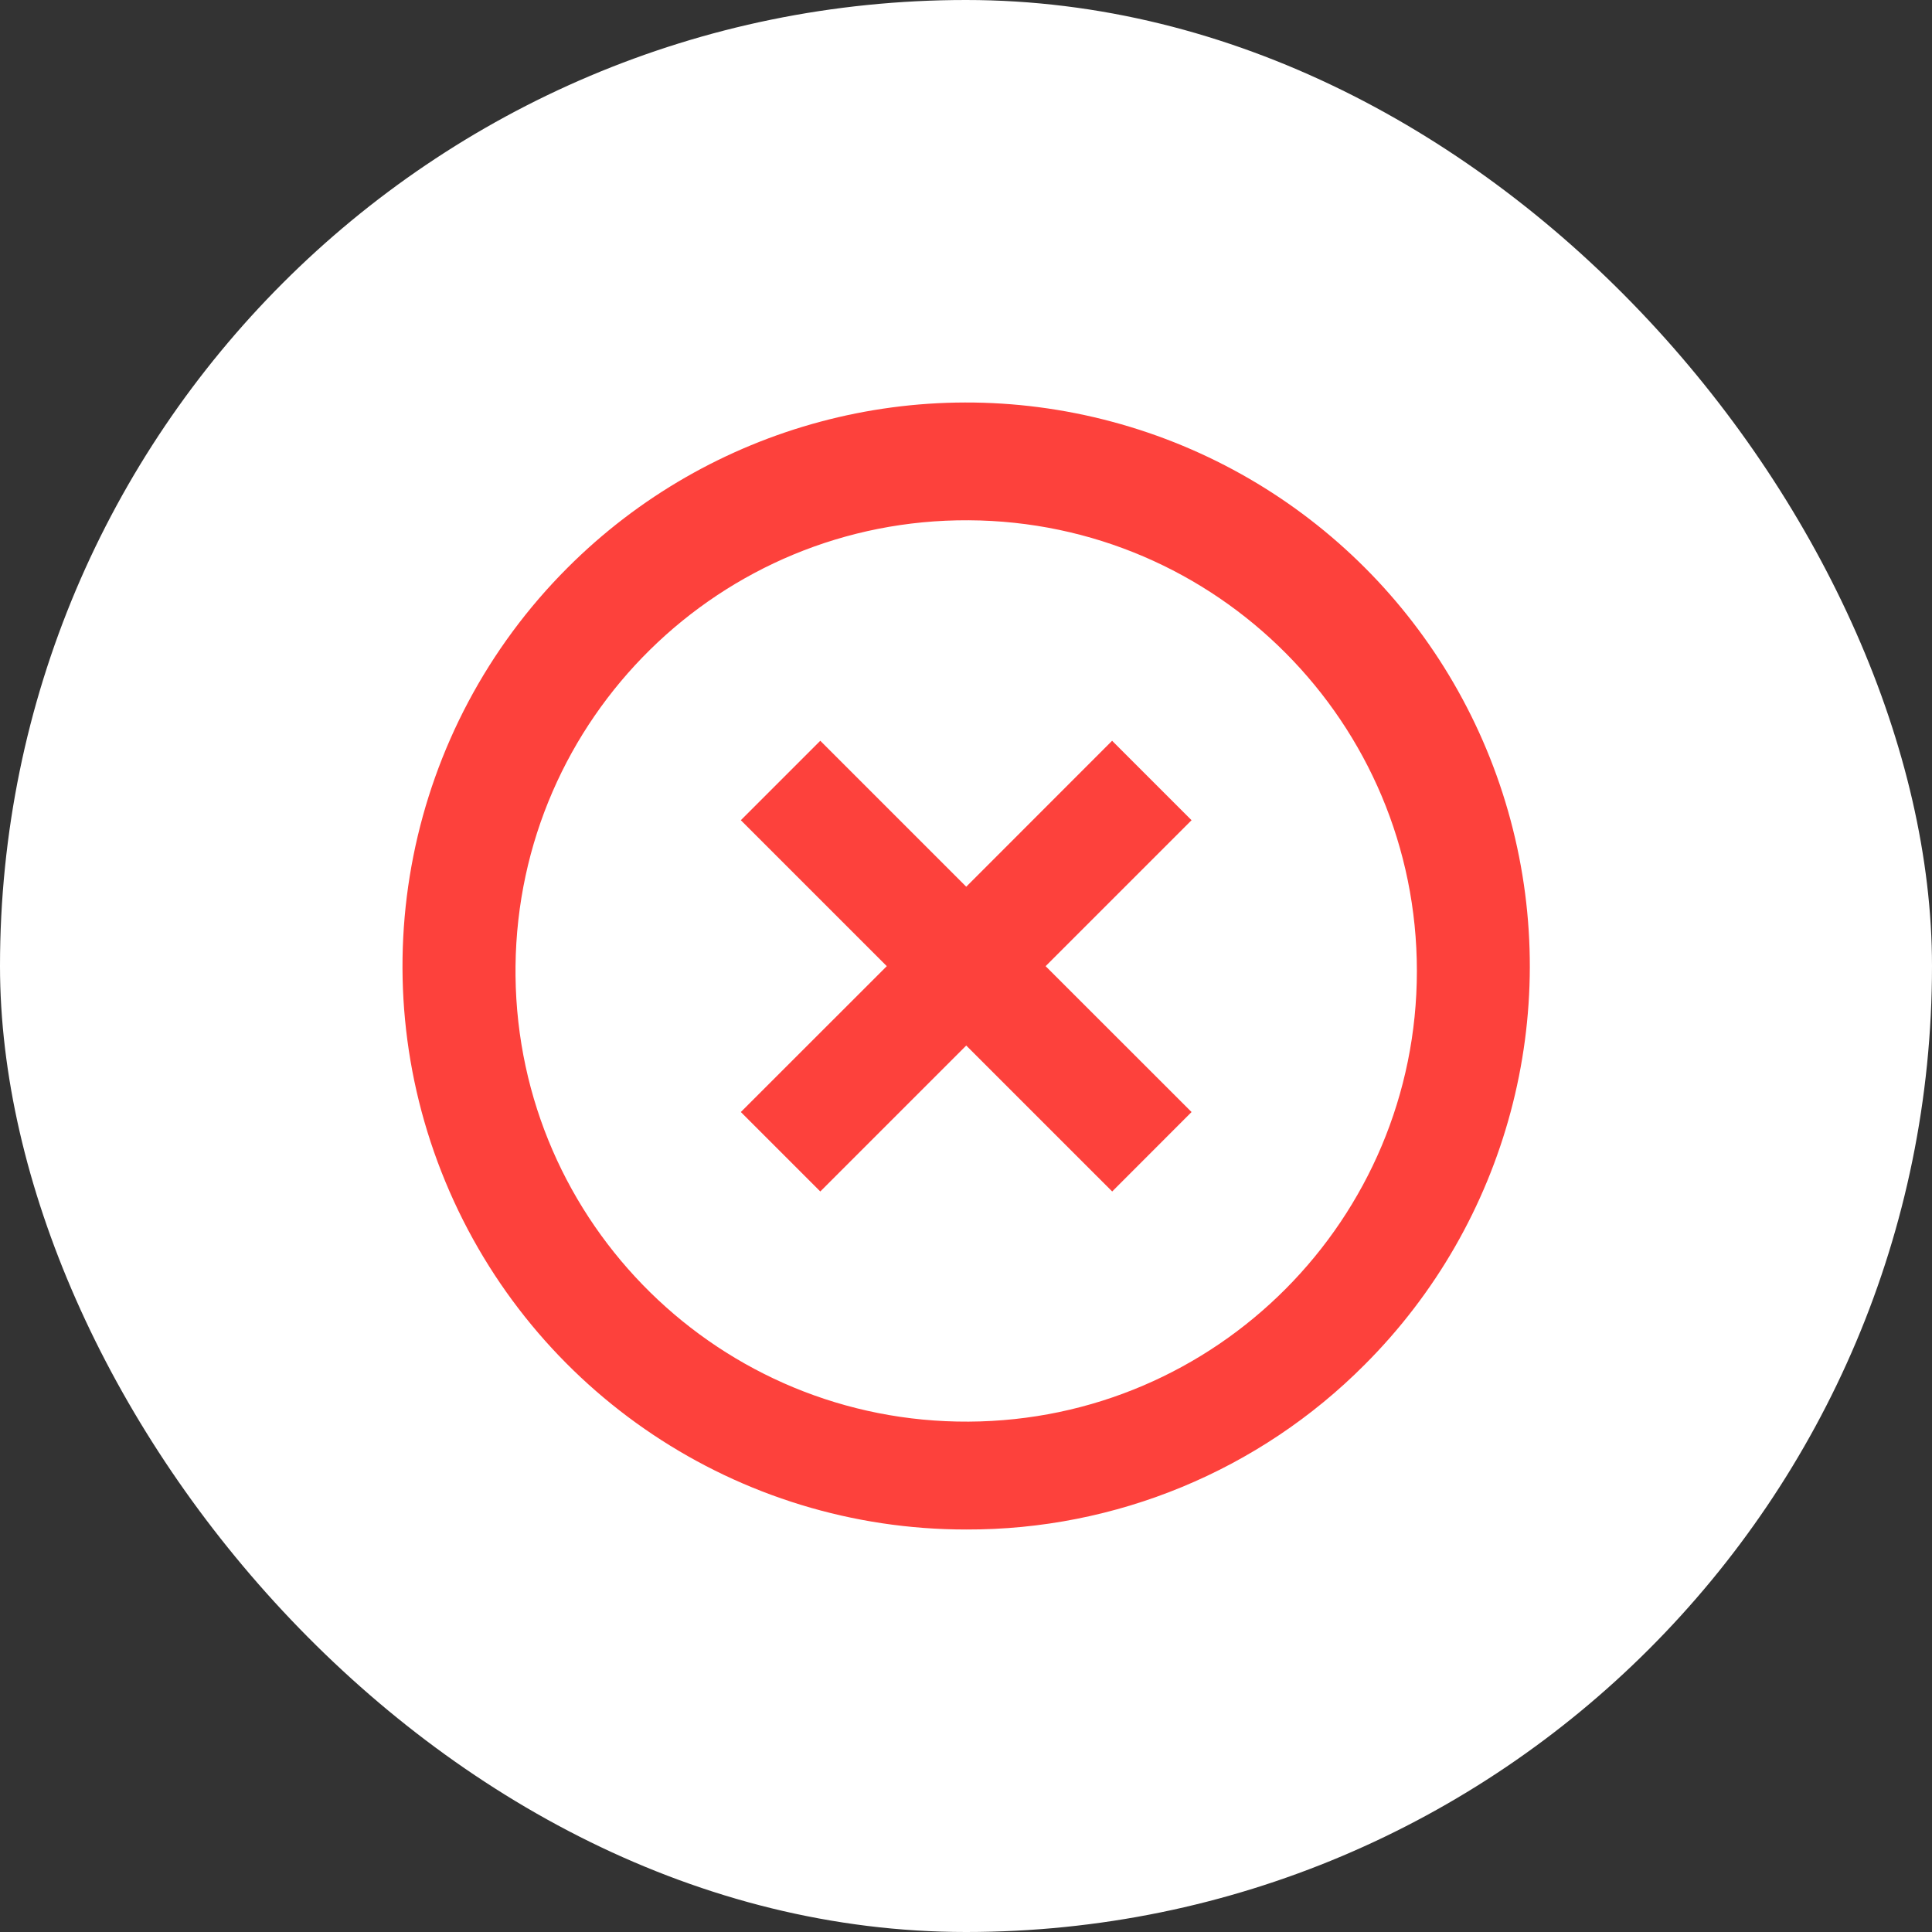<svg width="24" height="24" viewBox="0 0 24 24" fill="none" xmlns="http://www.w3.org/2000/svg">
<rect x="0" y="0" width="24" height="24" fill="#333333" stroke="none"/>
<rect width="24" height="24" rx="12" fill="white"/>
<path d="M12.003 19C9.171 19.002 6.617 17.297 5.533 14.68C4.449 12.064 5.049 9.052 7.052 7.051C8.821 5.282 11.399 4.591 13.815 5.239C16.231 5.886 18.118 7.773 18.765 10.189C19.413 12.605 18.722 15.184 16.953 16.952C15.643 18.269 13.86 19.006 12.003 19ZM6.404 12.122C6.437 15.202 8.952 17.677 12.033 17.66C15.113 17.644 17.601 15.142 17.601 12.062C17.601 8.981 15.113 6.48 12.033 6.463C8.952 6.446 6.437 8.921 6.404 12.002V12.122ZM10.19 14.801L9.203 13.814L11.016 12.002L9.203 10.189L10.19 9.202L12.003 11.015L13.815 9.202L14.802 10.189L12.989 12.002L14.802 13.814L13.816 14.801L12.003 12.988L10.19 14.801Z" fill="#FD413C"/>
</svg>
